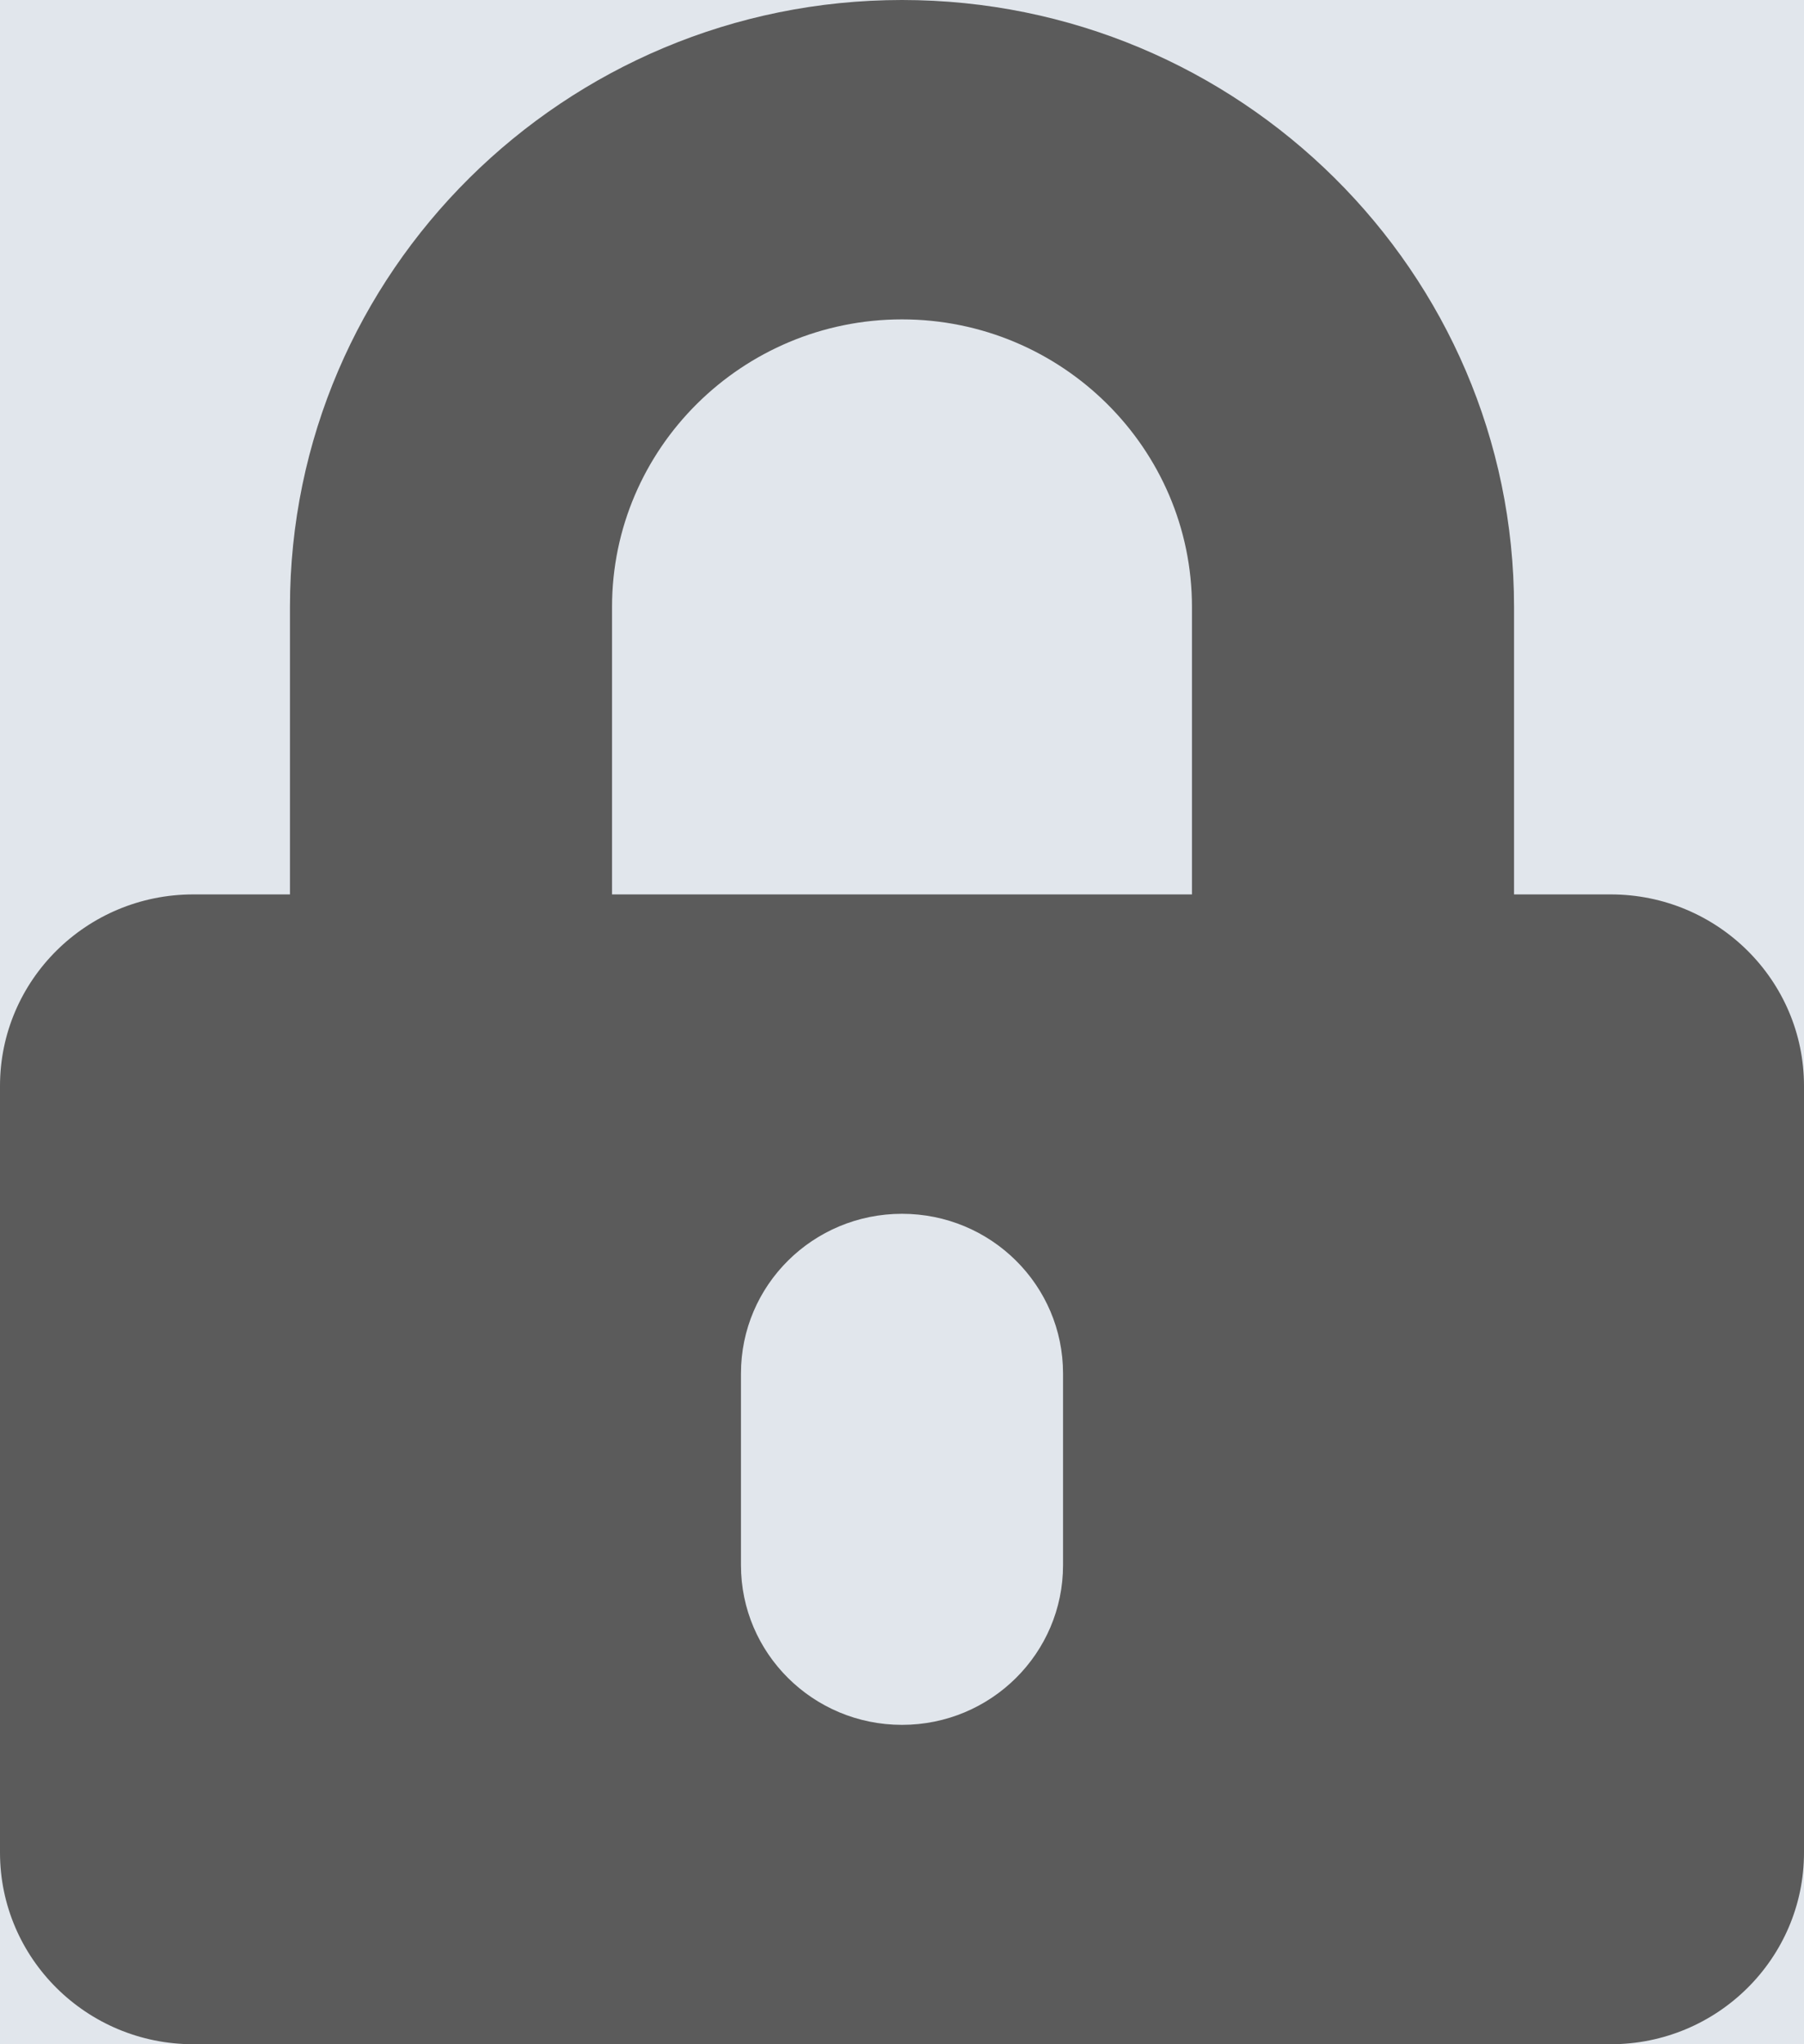 <svg width="15" height="17" viewBox="0 0 15 17" fill="none" xmlns="http://www.w3.org/2000/svg">
<rect width="15" height="17" fill="#E1E6EC"/>
<path d="M13.393 7.438H12.589V5.047C12.589 2.264 10.306 0 7.5 0C4.694 0 2.411 2.264 2.411 5.047V7.438H1.607C0.72 7.438 0 8.151 0 9.031V15.406C0 16.286 0.72 17 1.607 17H13.393C14.28 17 15 16.286 15 15.406V9.031C15 8.151 14.28 7.438 13.393 7.438ZM8.839 13.016C8.839 13.749 8.24 14.344 7.5 14.344C6.76 14.344 6.161 13.749 6.161 13.016V11.422C6.161 10.688 6.76 10.094 7.5 10.094C8.24 10.094 8.839 10.688 8.839 11.422V13.016ZM9.911 7.438H5.089V5.047C5.089 3.729 6.171 2.656 7.5 2.656C8.829 2.656 9.911 3.729 9.911 5.047V7.438Z" fill="#5B5B5B"/>
</svg>
